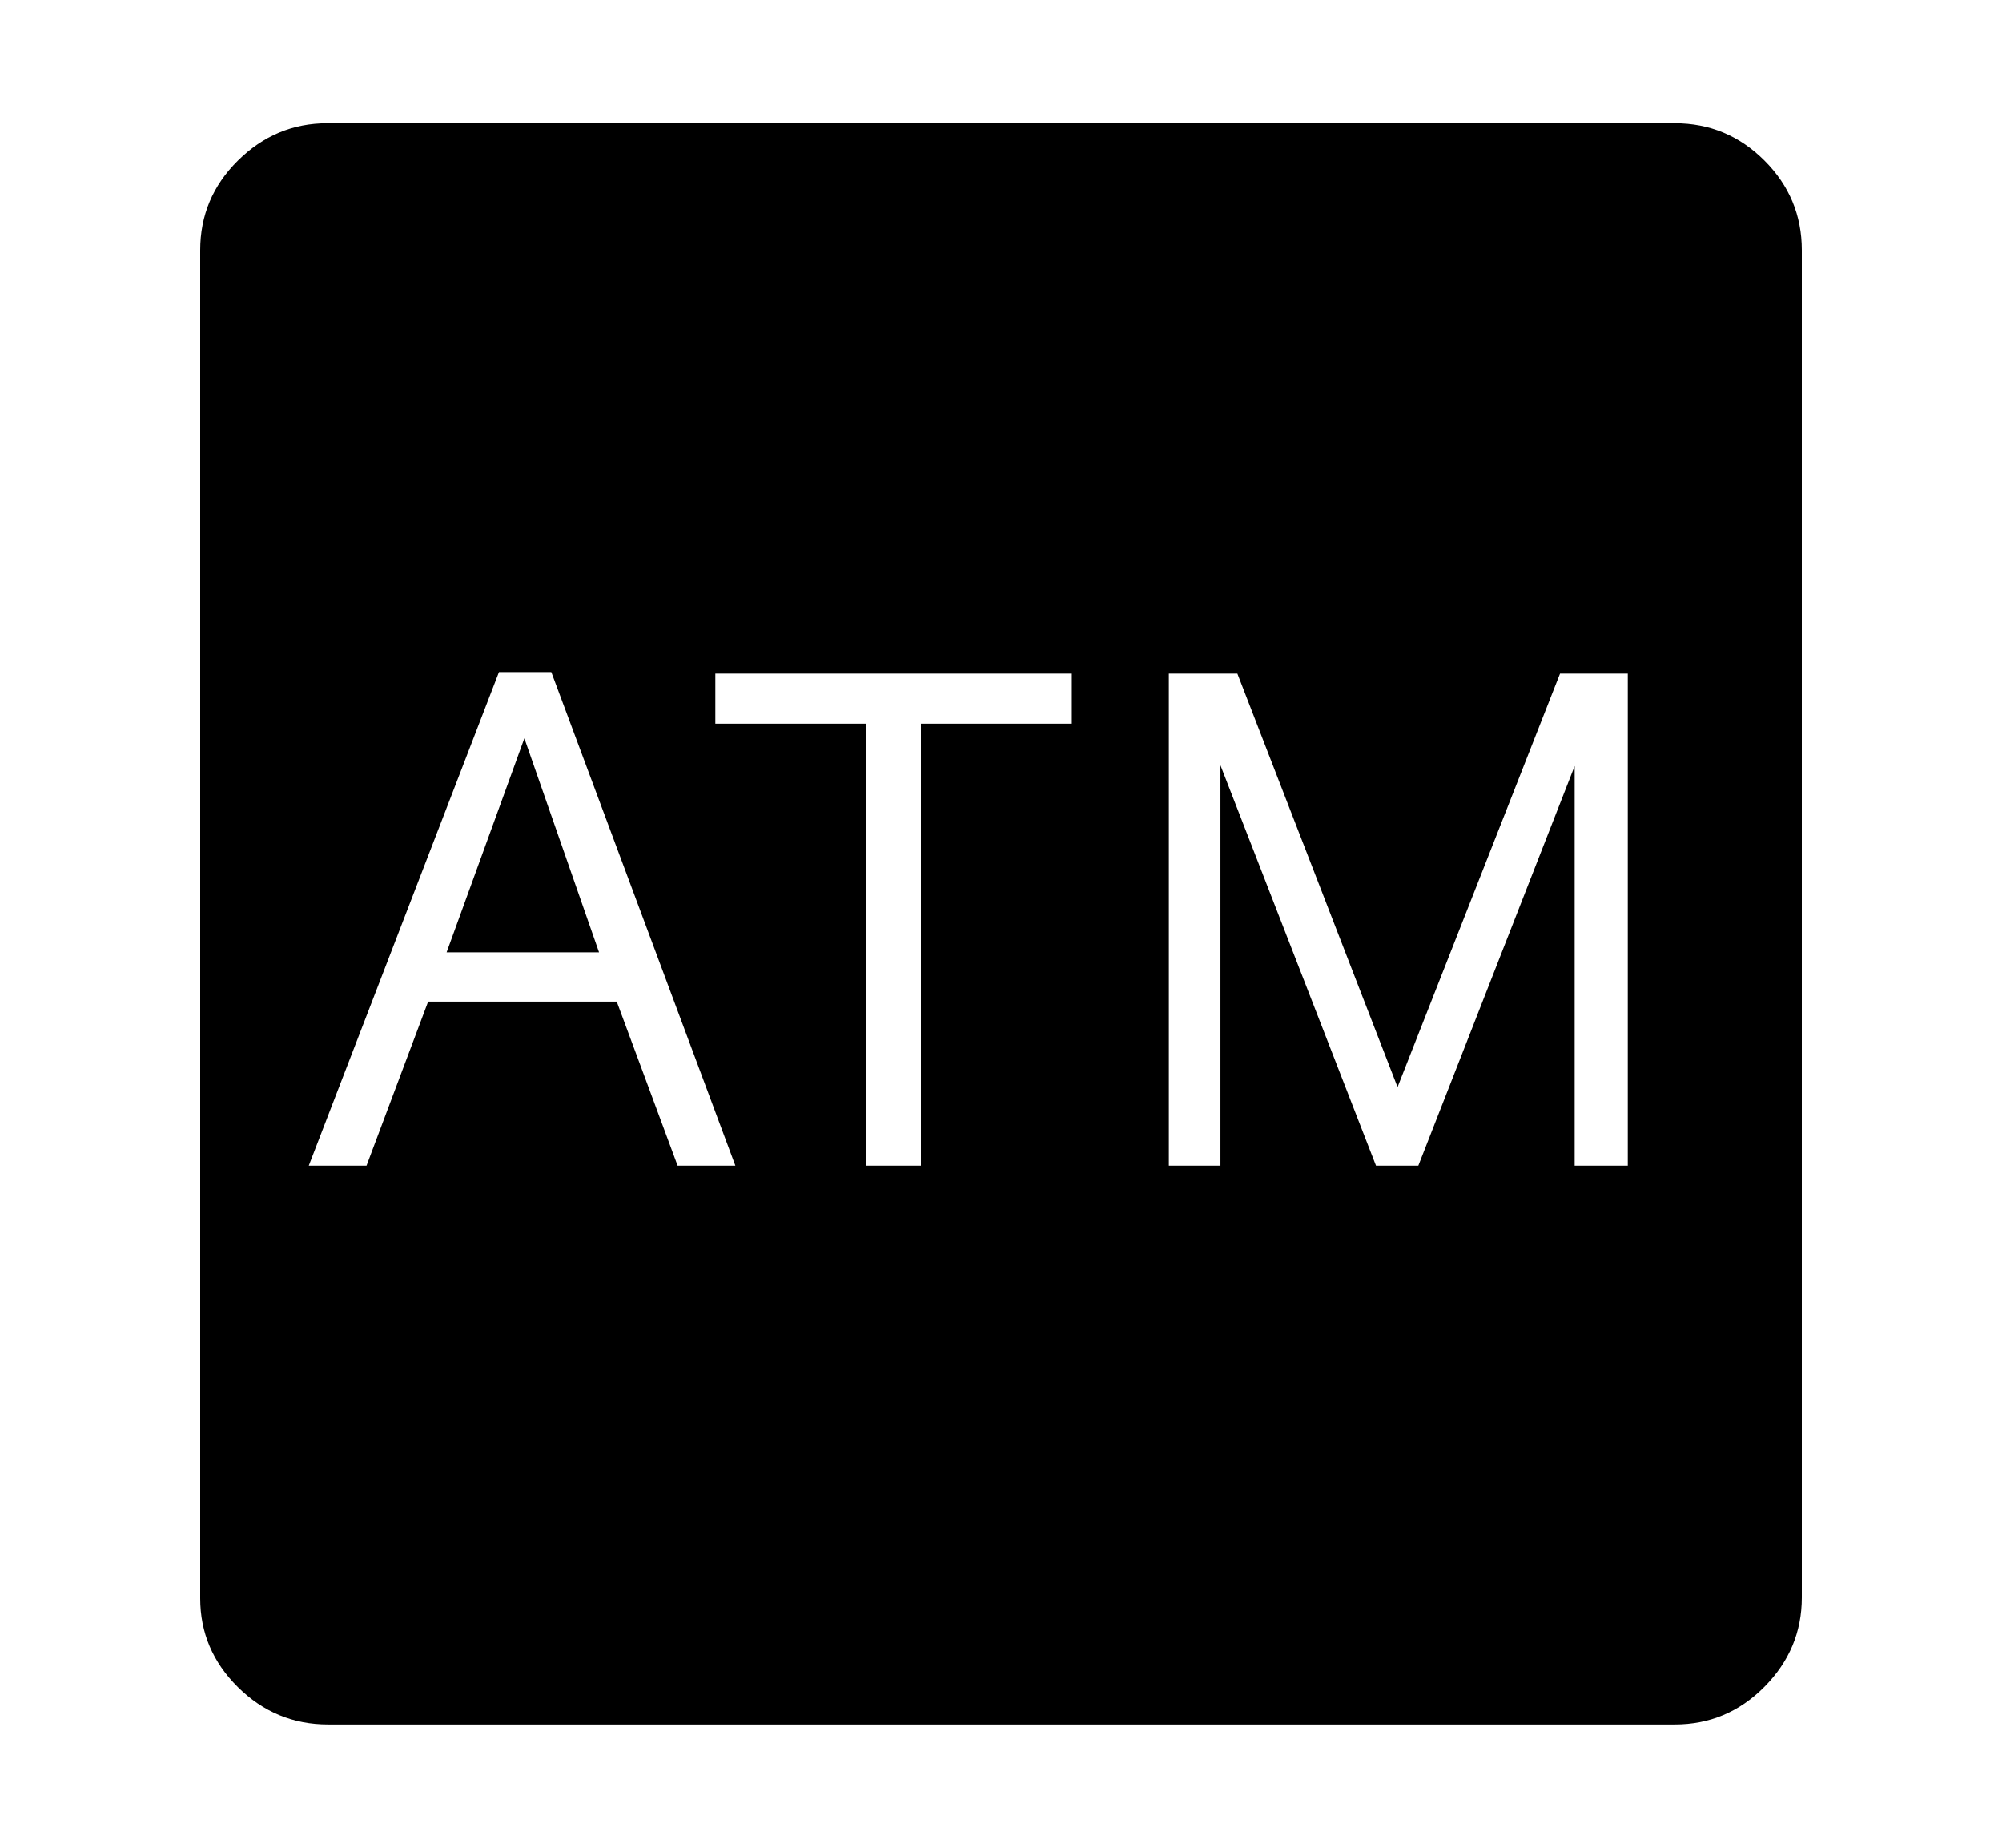 <svg xmlns="http://www.w3.org/2000/svg"
    viewBox="0 0 2600 2400">
  <!--
Copyright 2013, 2022 Google Inc. All Rights Reserved.
Noto is a trademark of Google Inc.
This Font Software is licensed under the SIL Open Font License, Version 1.1. This Font Software is distributed on an "AS IS" BASIS, WITHOUT WARRANTIES OR CONDITIONS OF ANY KIND, either express or implied. See the SIL Open Font License for the specific language, permissions and limitations governing your use of this Font Software.
http://scripts.sil.org/OFL
  -->
<path d="M2175 2240L426 2240Q358 2240 309 2191.5 260 2143 260 2076L260 2076 260 325Q260 257 309 208.5 358 160 425 160L425 160 2175 160Q2243 160 2291.5 208.5 2340 257 2340 325L2340 325 2340 2075Q2340 2142 2291.5 2191 2243 2240 2175 2240L2175 2240ZM648 873L401 1514 476 1514 556 1301 801 1301 880 1514 955 1514 716 873 648 873ZM778 1237L580 1237 681 959 778 1237ZM1125 940L1125 1514 1196 1514 1196 940 1392 940 1392 875 929 875 929 940 1125 940ZM1518 875L1518 1514 1585 1514 1585 994 1787 1514 1842 1514 2045 995 2045 1514 2114 1514 2114 875 2026 875 1815 1412 1607 875 1518 875Z"/>
</svg>